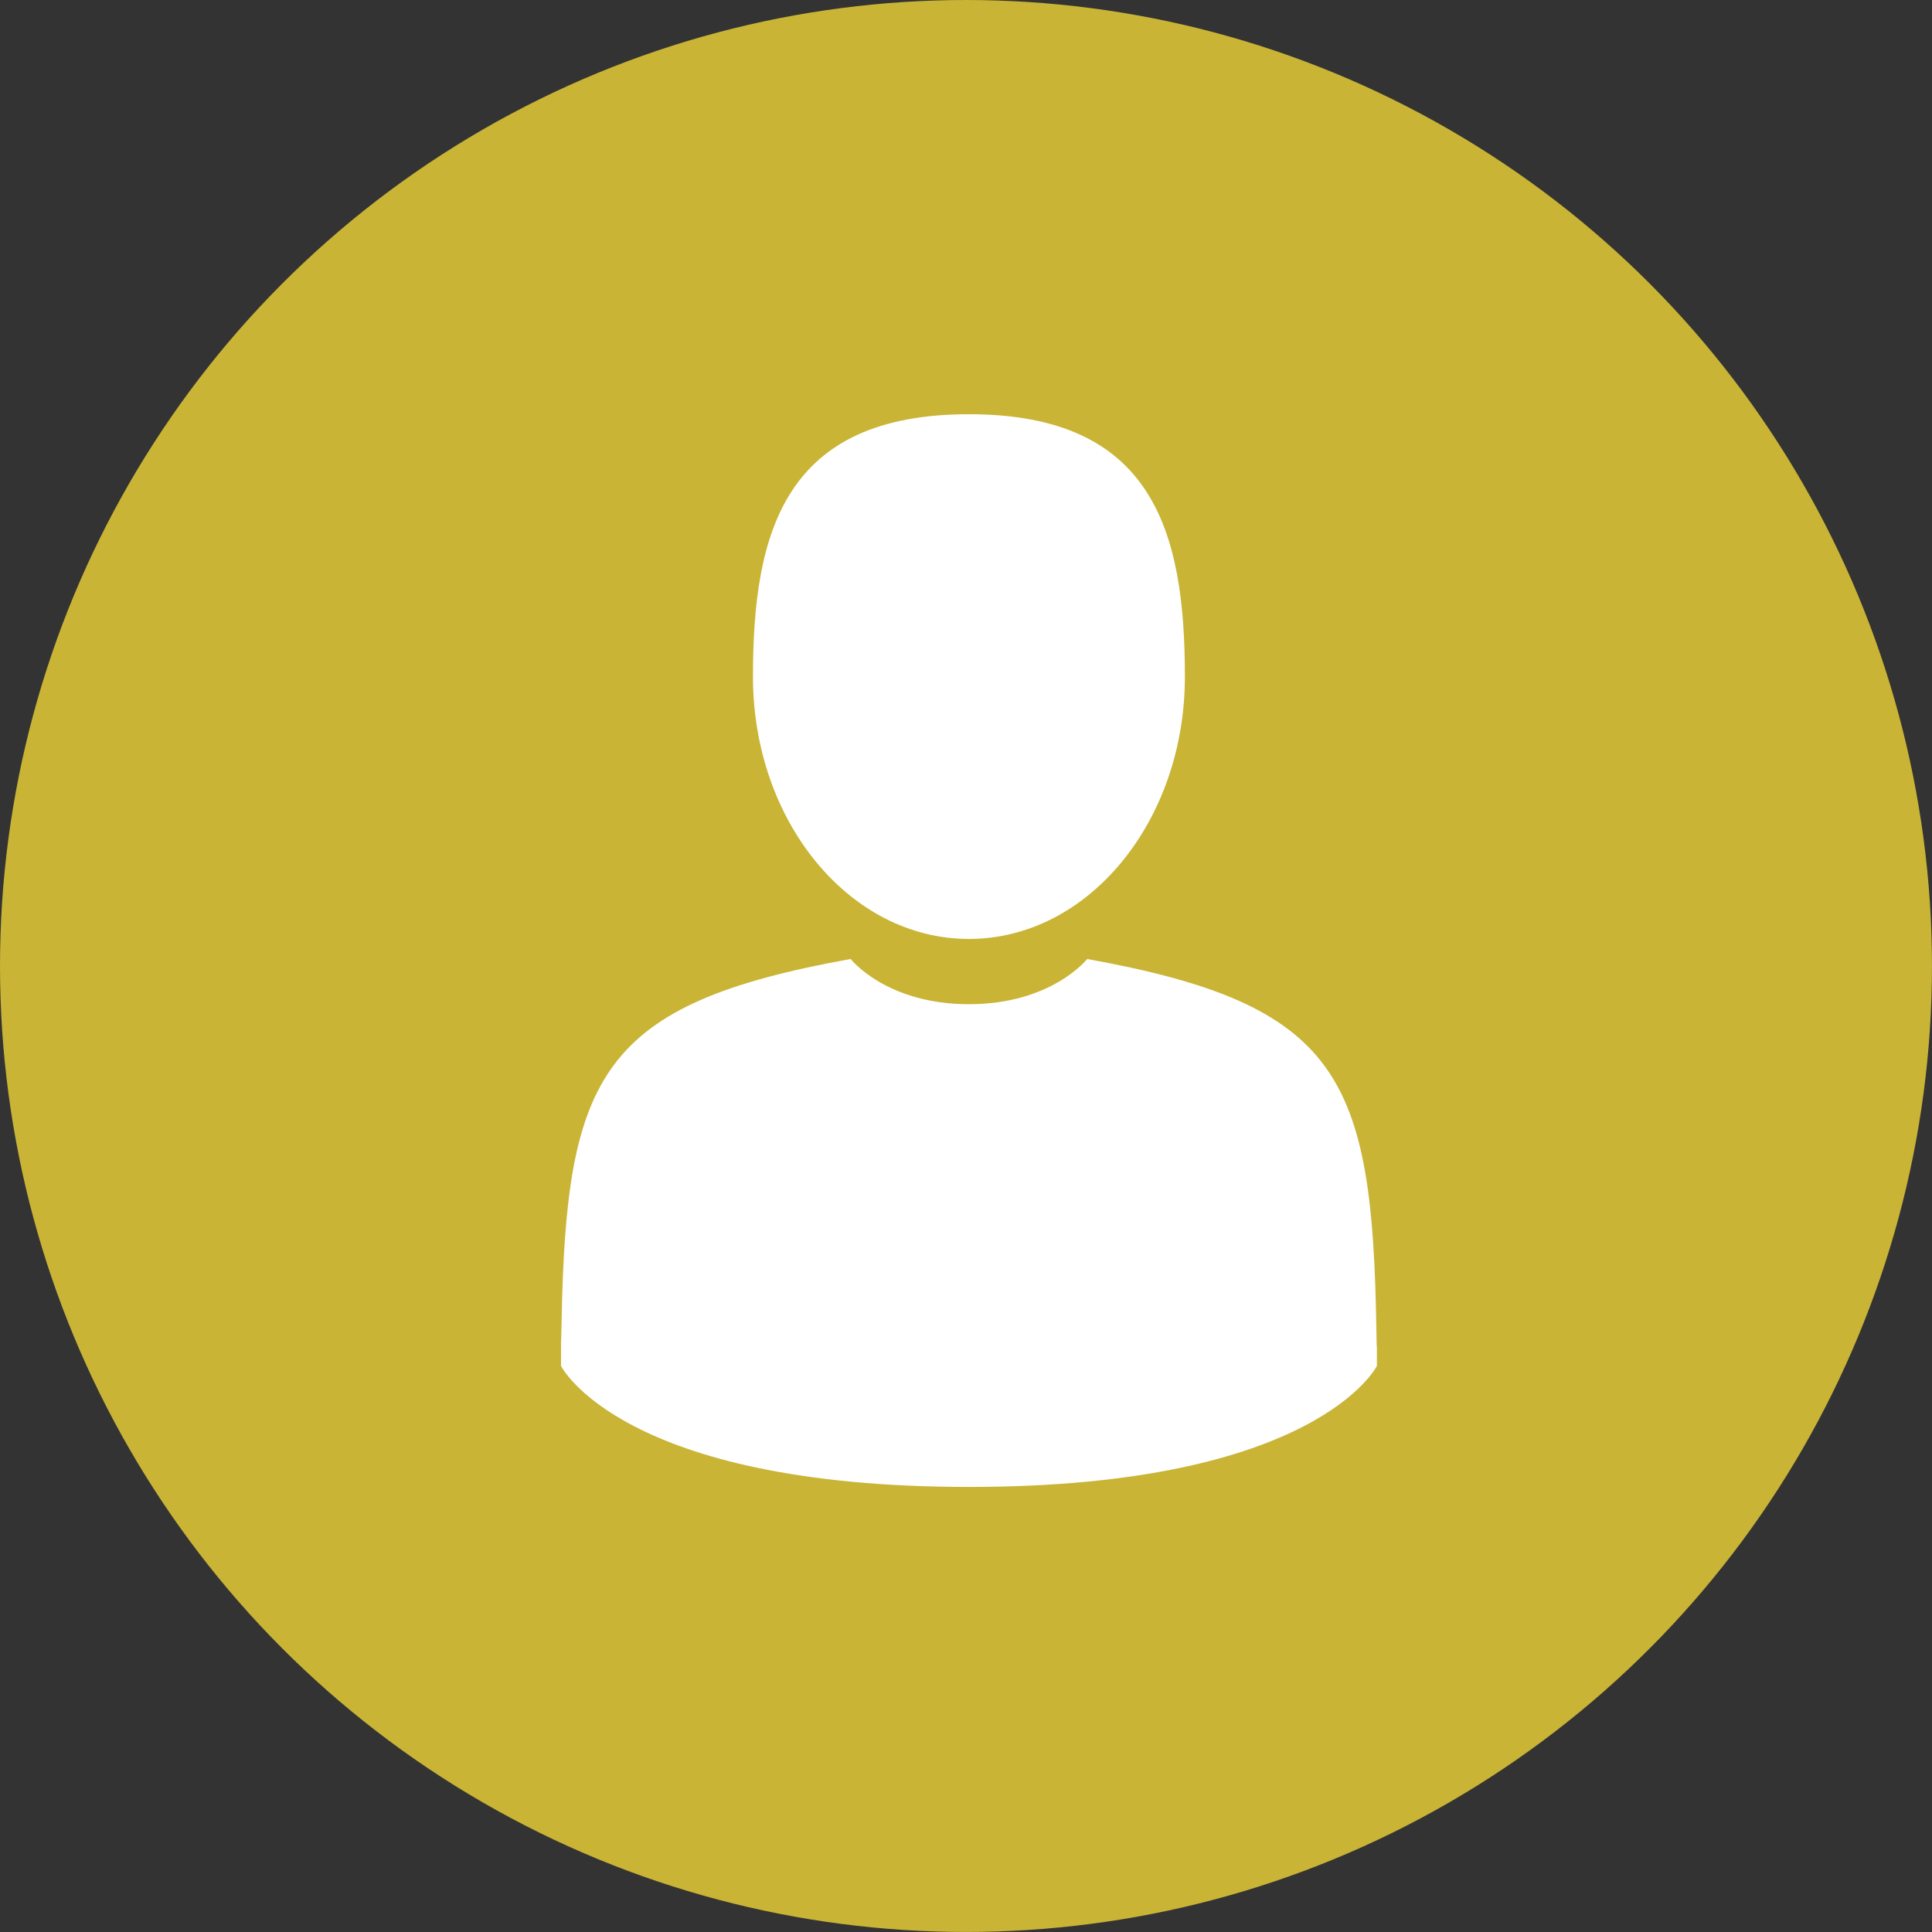 <?xml version="1.0" encoding="utf-8"?>
<!-- Generator: Adobe Illustrator 14.0.0, SVG Export Plug-In . SVG Version: 6.00 Build 43363)  -->
<!DOCTYPE svg PUBLIC "-//W3C//DTD SVG 1.1//EN" "http://www.w3.org/Graphics/SVG/1.1/DTD/svg11.dtd">
<svg version="1.1" id="Ebene_1" xmlns="http://www.w3.org/2000/svg" xmlns:xlink="http://www.w3.org/1999/xlink" x="0px" y="0px"
	 width="76.227px" height="76.227px" viewBox="0 0 76.227 76.227" enable-background="new 0 0 76.227 76.227" xml:space="preserve">
<rect x="0" y="0" width="76.227" height="76.227" fill="#333333" stroke="none"/>
<g>
	<circle fill="#C9B435" cx="38.113" cy="38.113" r="38.113"/>
	<g>
		<path fill="#FFFFFF" d="M38.229,37.046c4.706,0,8.521-4.636,8.521-10.352c0-5.719-1.251-10.351-8.521-10.351
			c-7.271,0-8.521,4.632-8.521,10.351C29.708,32.41,33.523,37.046,38.229,37.046z"/>
		<path fill="#FFFFFF" d="M22.135,52.845C22.133,52.498,22.132,52.748,22.135,52.845L22.135,52.845z"/>
		<path fill="#FFFFFF" d="M54.322,53.119C54.327,53.024,54.323,52.455,54.322,53.119L54.322,53.119z"/>
		<path fill="#FFFFFF" d="M54.304,52.428c-0.156-9.957-1.459-12.794-11.41-14.591c0,0-1.399,1.784-4.667,1.784
			c-3.266,0-4.665-1.784-4.665-1.784c-9.845,1.774-11.224,4.568-11.403,14.269c-0.017,0.791-0.021,0.832-0.024,0.74
			c0,0.173,0,0.489,0,1.047c0,0,2.37,4.774,16.096,4.774c13.724,0,16.094-4.774,16.094-4.774c0-0.356,0-0.604,0-0.772
			C54.319,53.176,54.313,53.067,54.304,52.428z"/>
	</g>
</g>
</svg>
